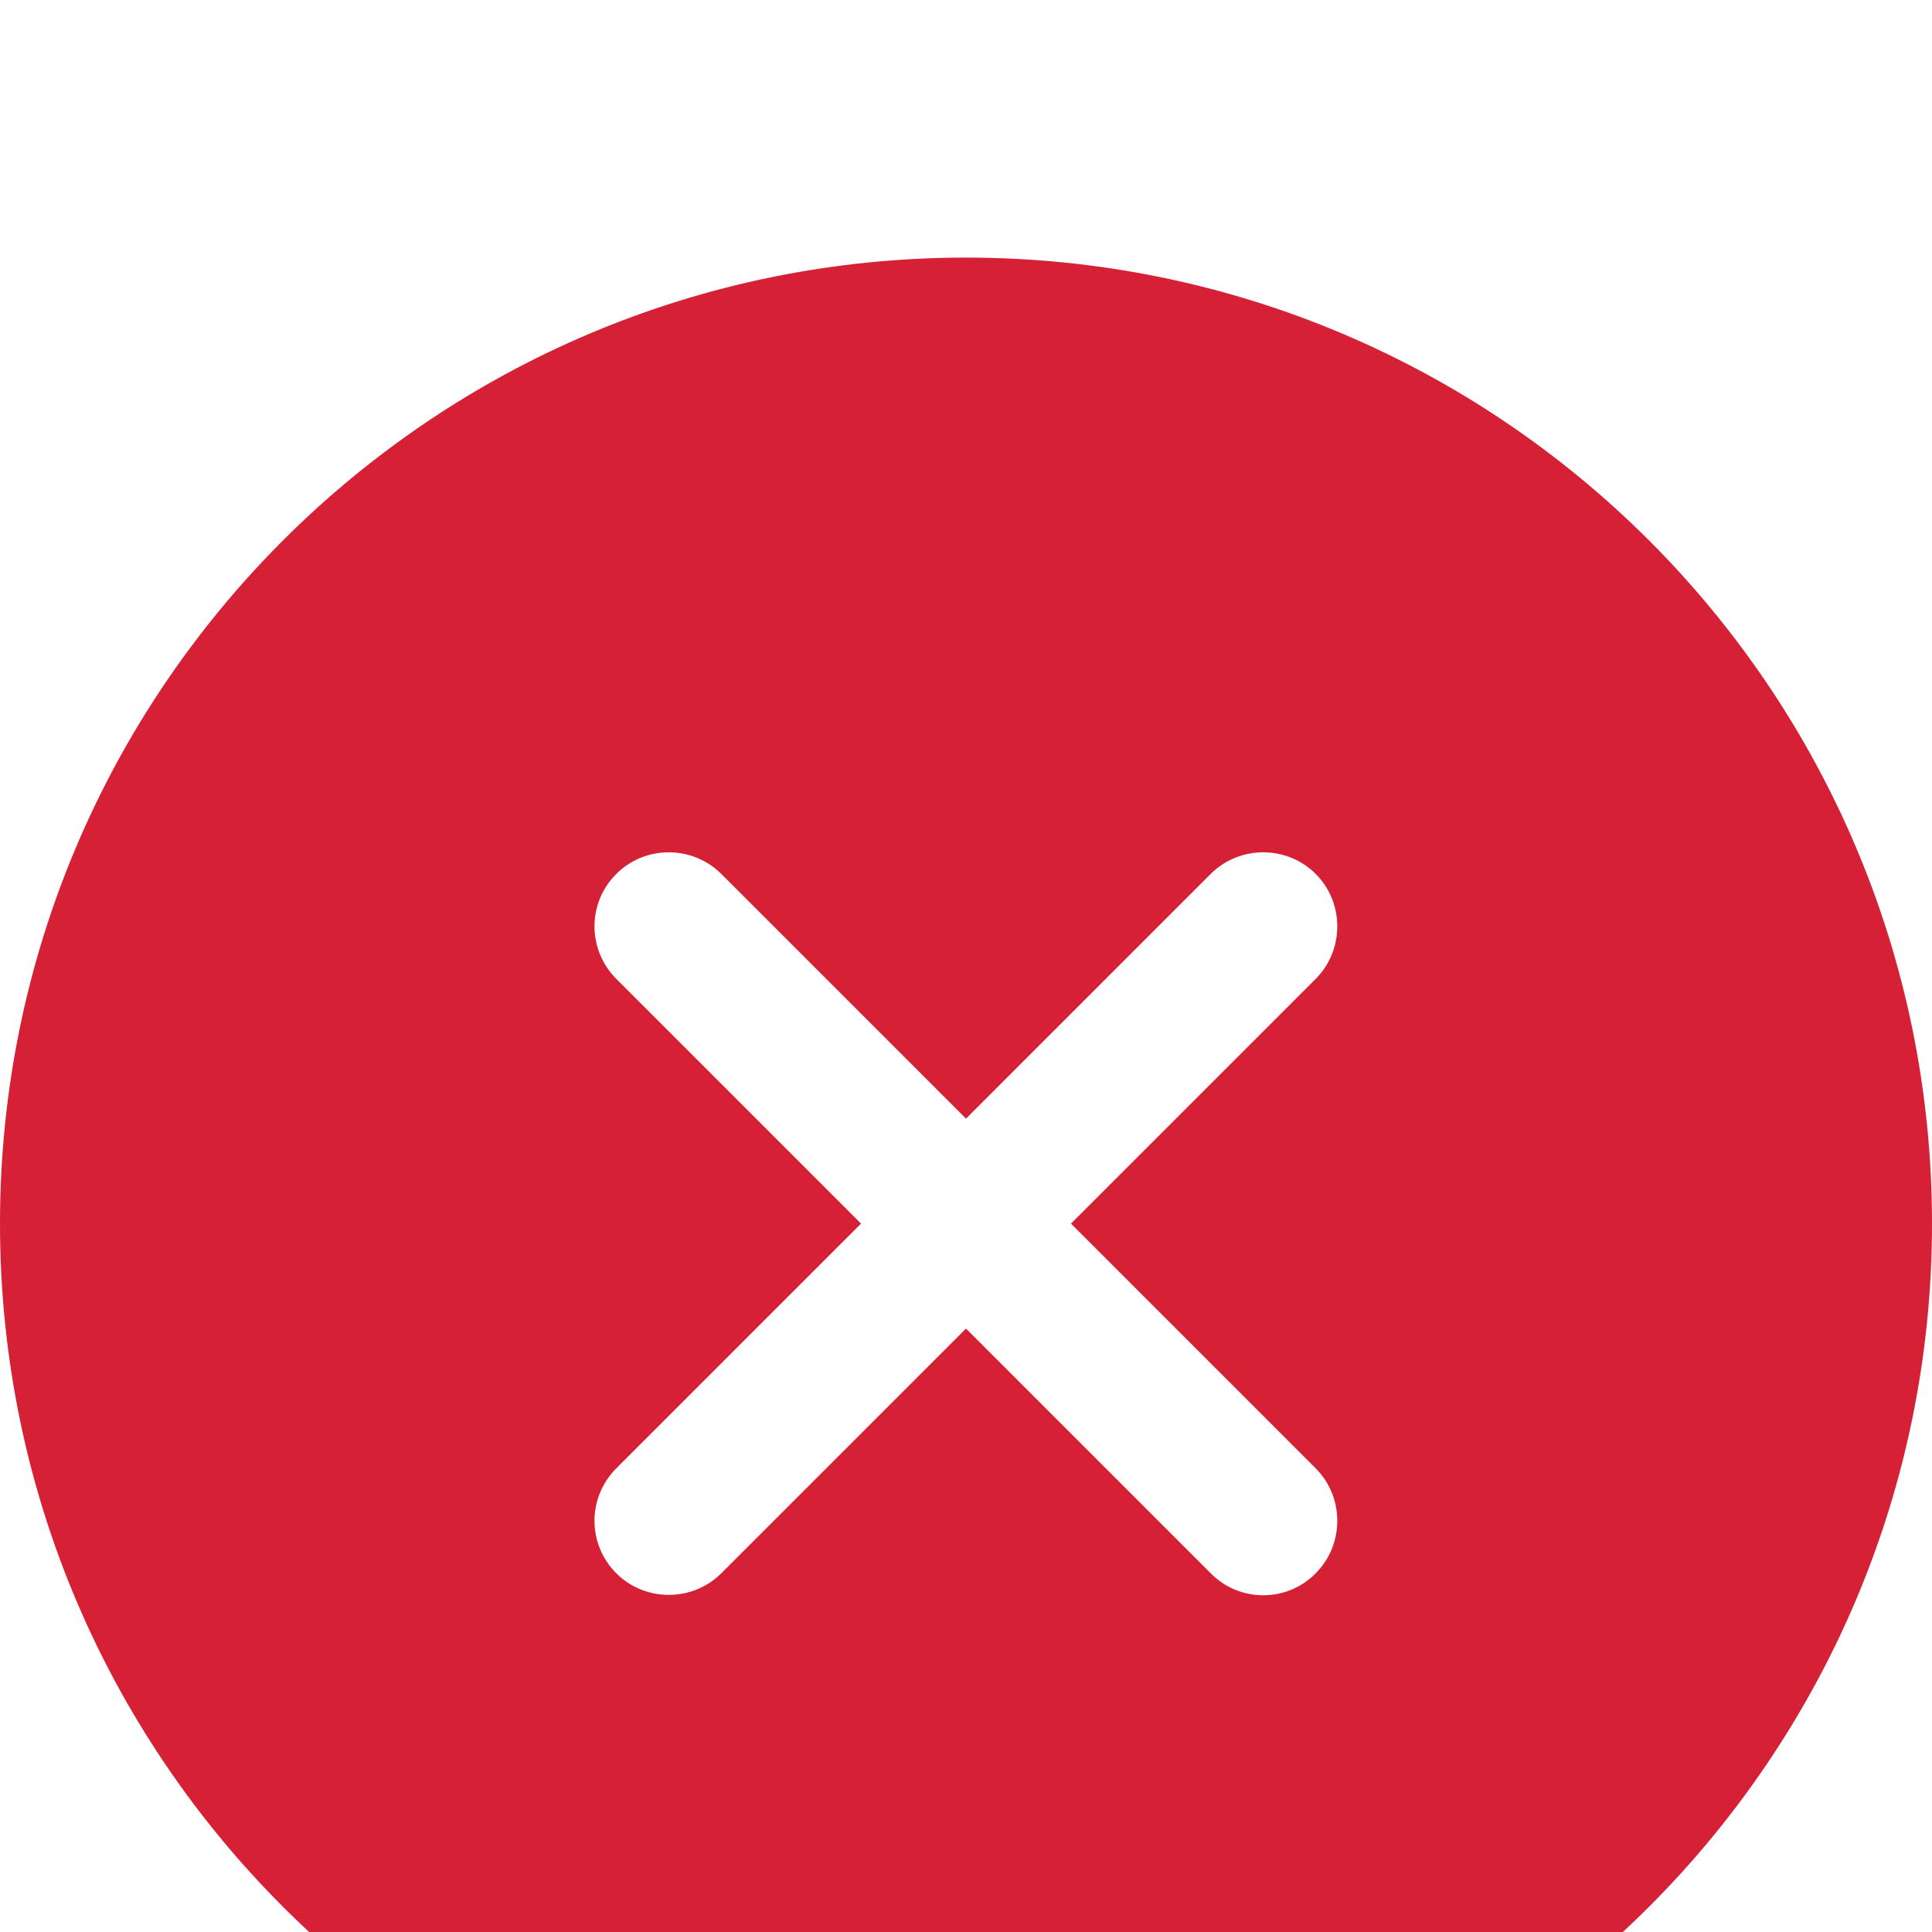 <svg width="30" height="30" viewBox="0 0 30 30" fill="none" xmlns="http://www.w3.org/2000/svg">
<g filter="url(#filter0_i_1765_941)">
<path d="M15 0C6.714 0 0 6.714 0 15C0 23.286 6.714 30 15 30C23.286 30 30 23.286 30 15C30 6.714 23.286 0 15 0ZM18.8 20.43L15 16.63L11.2 20.43C10.752 20.877 10.017 20.877 9.57 20.43C9.346 20.207 9.231 19.911 9.231 19.615C9.231 19.32 9.346 19.024 9.57 18.8L13.37 15L9.57 11.2C9.346 10.976 9.231 10.68 9.231 10.385C9.231 10.089 9.346 9.793 9.57 9.57C10.017 9.123 10.752 9.123 11.2 9.57L15 13.37L18.8 9.57C19.248 9.123 19.983 9.123 20.43 9.57C20.877 10.017 20.877 10.752 20.43 11.2L16.63 15L20.43 18.8C20.877 19.248 20.877 19.983 20.43 20.43C19.983 20.885 19.248 20.885 18.8 20.43Z" fill="#D62035"/>
</g>
<defs>
<filter id="filter0_i_1765_941" x="0" y="0" width="30" height="34" filterUnits="userSpaceOnUse" color-interpolation-filters="sRGB">
<feFlood flood-opacity="0" result="BackgroundImageFix"/>
<feBlend mode="normal" in="SourceGraphic" in2="BackgroundImageFix" result="shape"/>
<feColorMatrix in="SourceAlpha" type="matrix" values="0 0 0 0 0 0 0 0 0 0 0 0 0 0 0 0 0 0 127 0" result="hardAlpha"/>
<feOffset dy="4"/>
<feGaussianBlur stdDeviation="2"/>
<feComposite in2="hardAlpha" operator="arithmetic" k2="-1" k3="1"/>
<feColorMatrix type="matrix" values="0 0 0 0 0 0 0 0 0 0 0 0 0 0 0 0 0 0 0.25 0"/>
<feBlend mode="normal" in2="shape" result="effect1_innerShadow_1765_941"/>
</filter>
</defs>
</svg>
